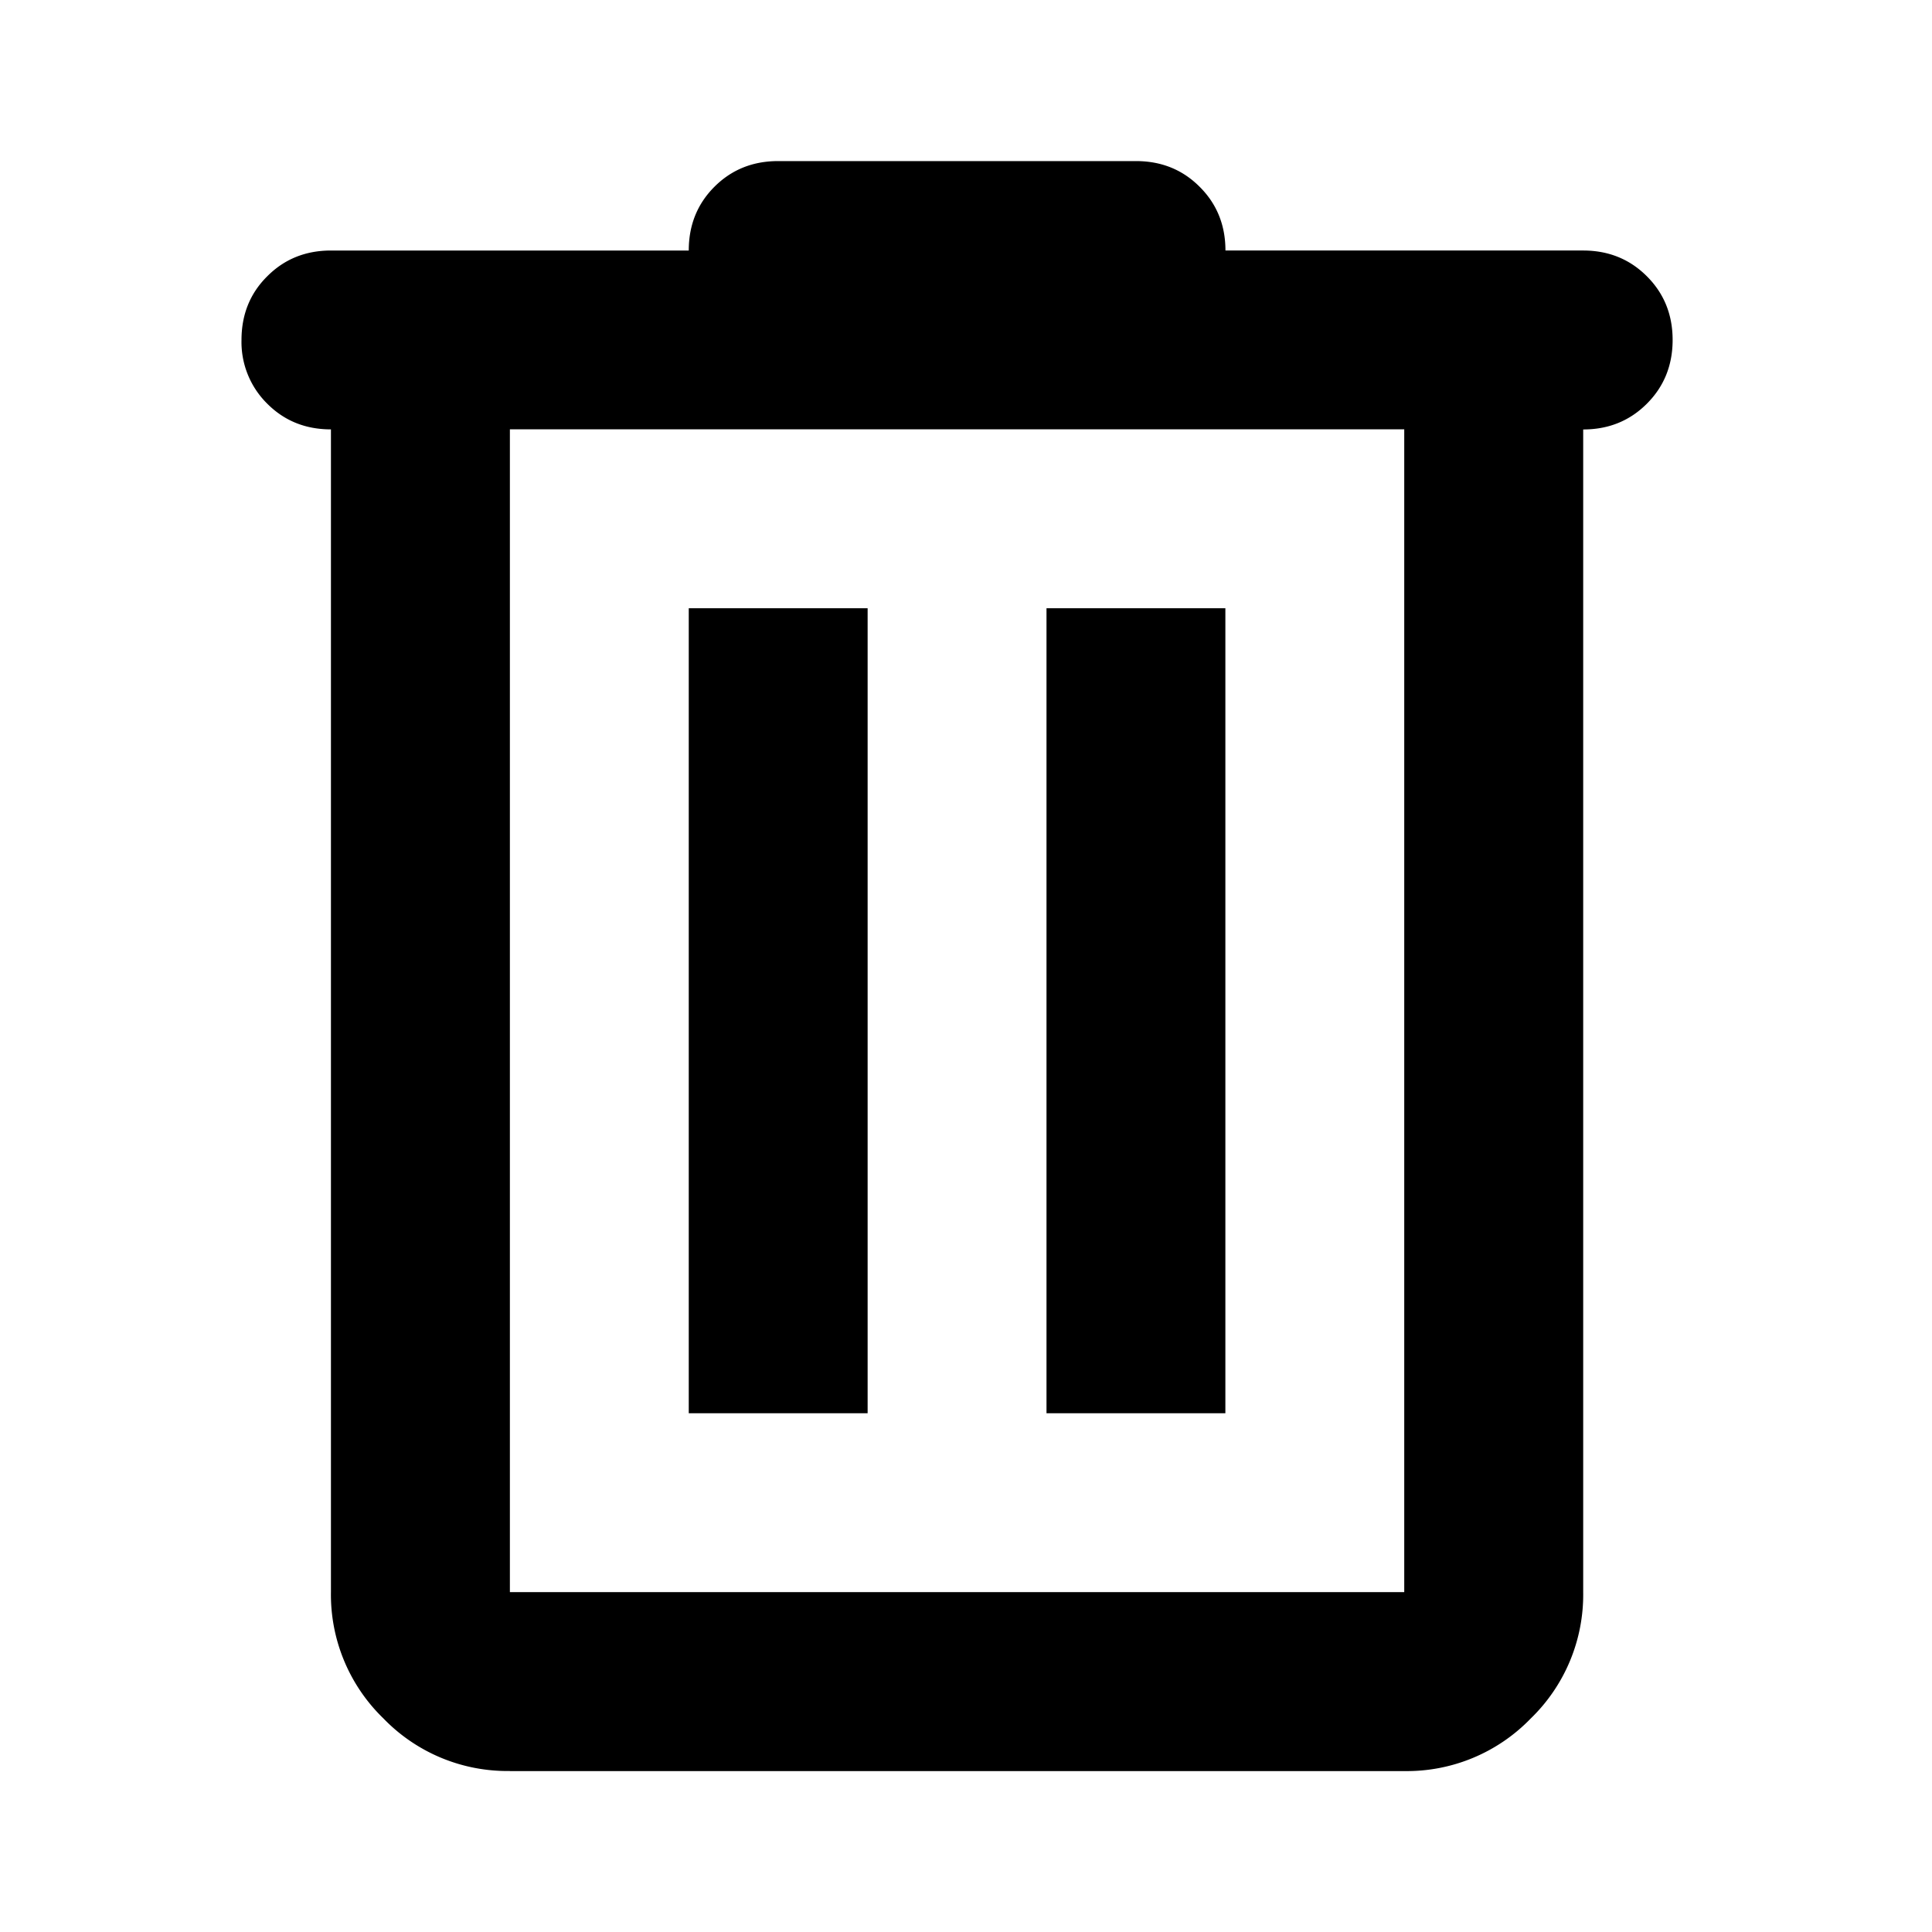 <svg xmlns="http://www.w3.org/2000/svg" width="24" height="24" fill="currentColor" viewBox="0 0 24 24">
  <path d="M6.333 22a2.14 2.14 0 0 1-1.57-.653 2.14 2.14 0 0 1-.652-1.57V5.334c-.315 0-.579-.106-.792-.32A1.075 1.075 0 0 1 3 4.224c0-.316.106-.58.32-.792.212-.213.476-.32.791-.32h4.445c0-.315.106-.579.319-.792.213-.213.477-.319.792-.319h4.444c.315 0 .579.106.792.32.213.212.32.476.32.791h4.444c.314 0 .578.107.791.32.213.213.32.476.32.791 0 .315-.107.579-.32.792-.213.213-.476.32-.791.32v14.444a2.14 2.14 0 0 1-.653 1.57 2.14 2.14 0 0 1-1.57.652H6.334ZM17.444 5.333H6.334v14.445h11.11V5.333ZM8.556 17.556h2.222v-10H8.556v10Zm4.444 0h2.222v-10H13v10Z"/>
</svg>
